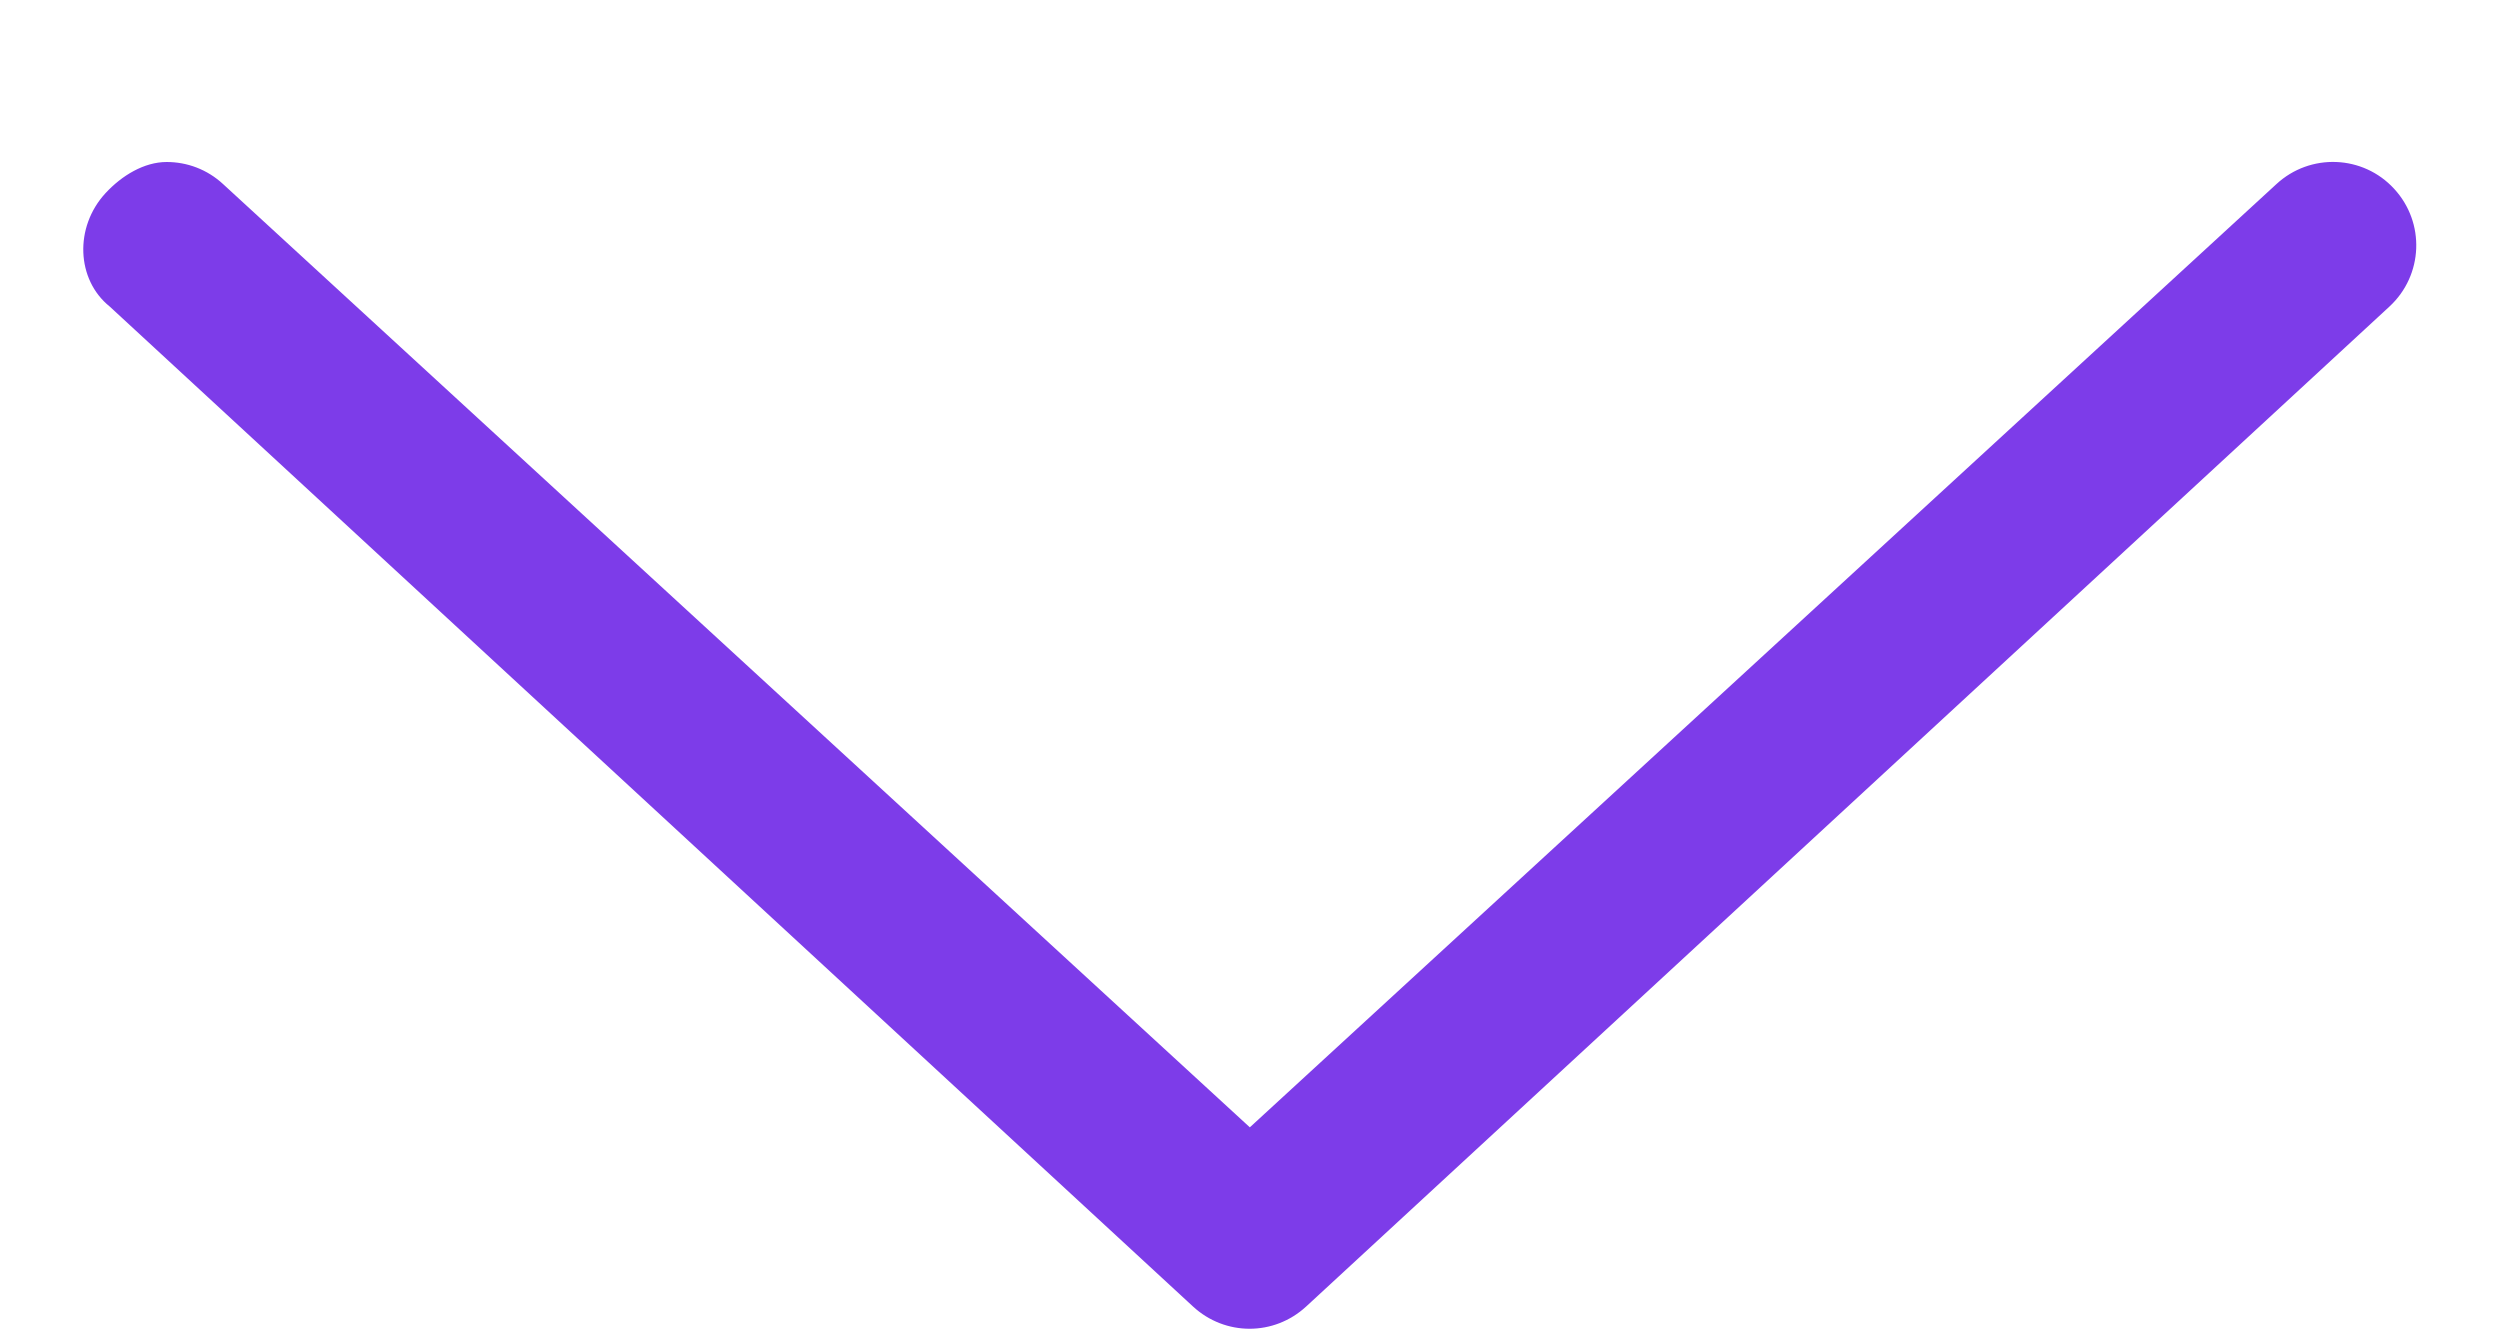 <svg width="15" height="8" viewBox="0 0 15 8" fill="none" xmlns="http://www.w3.org/2000/svg">
<path d="M0.633 1.159C0.731 1.053 0.865 0.972 1 0.972C1.122 0.972 1.243 1.016 1.339 1.105L7.499 6.764L13.658 1.105C13.861 0.917 14.178 0.929 14.365 1.133C14.552 1.336 14.54 1.651 14.337 1.839L7.837 7.839C7.644 8.017 7.351 8.017 7.158 7.839L0.658 1.839C0.458 1.678 0.445 1.363 0.633 1.159Z" fill="#7D3CE9"/>
</svg>
